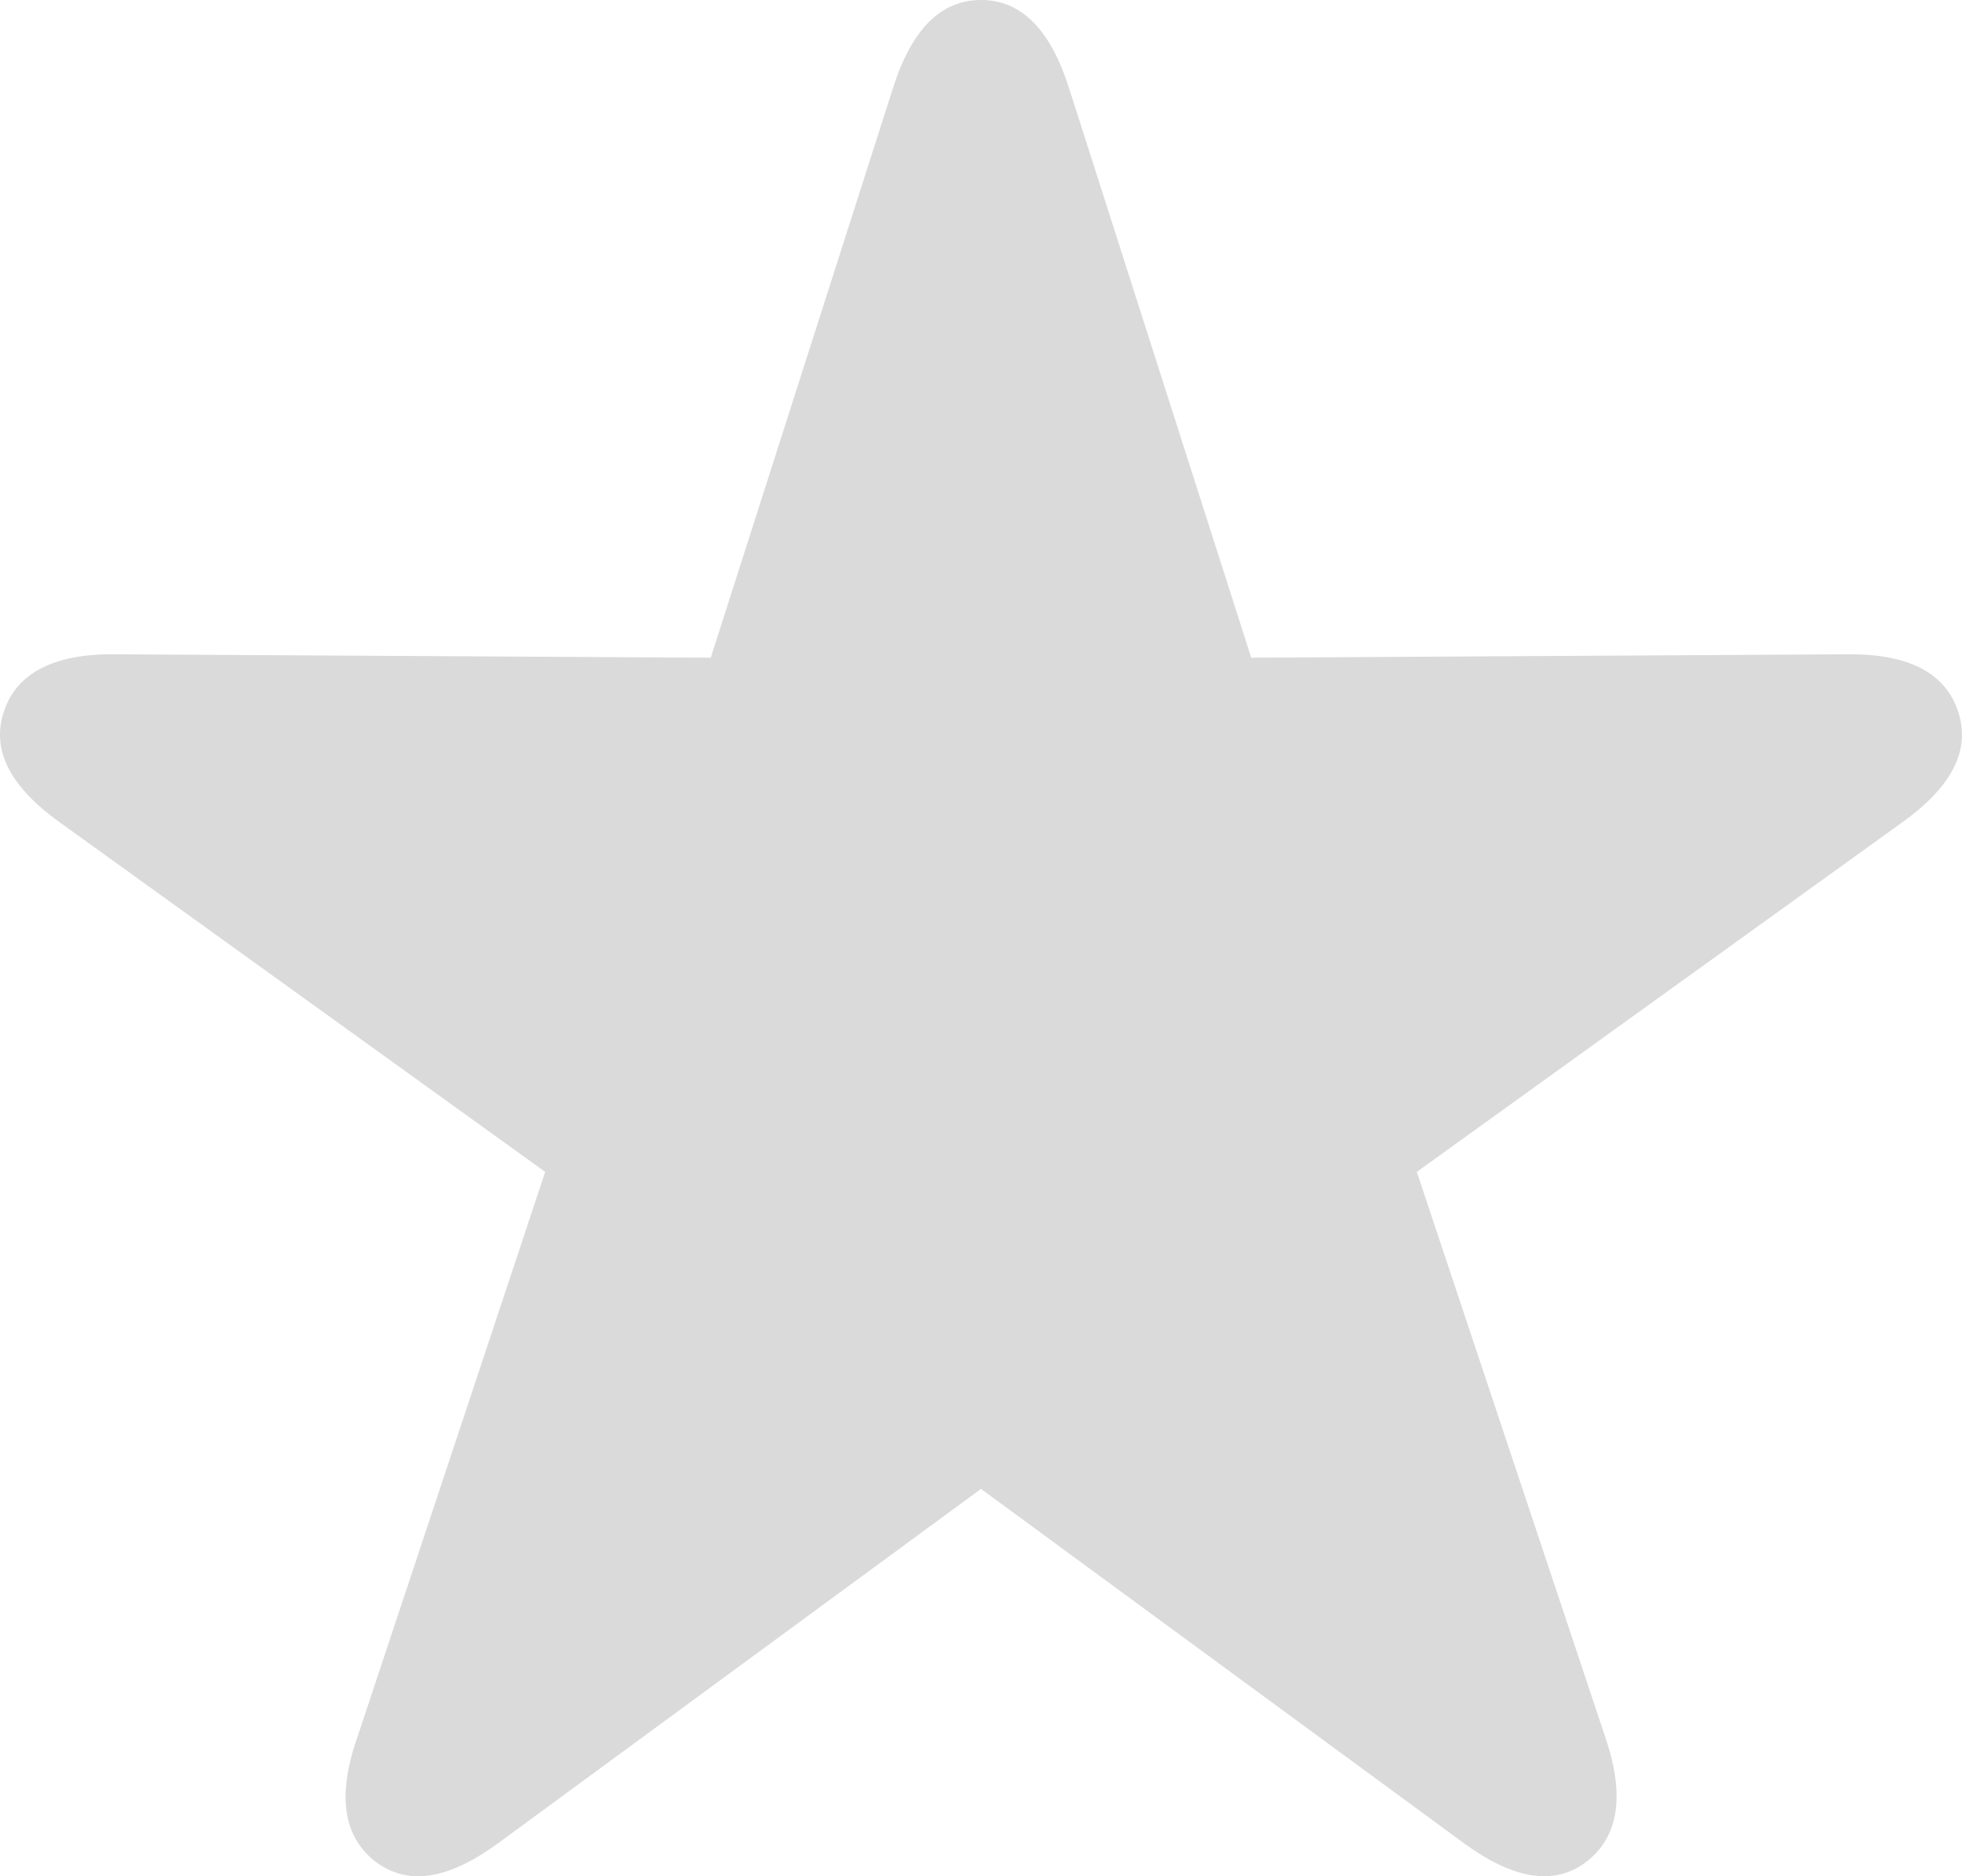 <svg width="23" height="22" viewBox="0 0 23 22" fill="none" xmlns="http://www.w3.org/2000/svg">
<path d="M4.409 21.835C4.799 22.12 5.27 22.03 5.847 21.607L11.5 17.458L17.153 21.607C17.73 22.03 18.209 22.12 18.591 21.835C18.965 21.55 19.054 21.079 18.827 20.395L16.609 13.741L22.303 9.64C22.88 9.225 23.107 8.794 22.953 8.339C22.807 7.899 22.384 7.663 21.653 7.672L14.668 7.712L12.532 1.033C12.312 0.342 11.971 0 11.5 0C11.029 0 10.688 0.342 10.468 1.033L8.332 7.712L1.347 7.672C0.624 7.663 0.193 7.899 0.047 8.339C-0.107 8.794 0.12 9.225 0.697 9.64L6.391 13.741L4.181 20.395C3.946 21.079 4.035 21.55 4.409 21.835Z" fill="#DADADA"/>
</svg>
